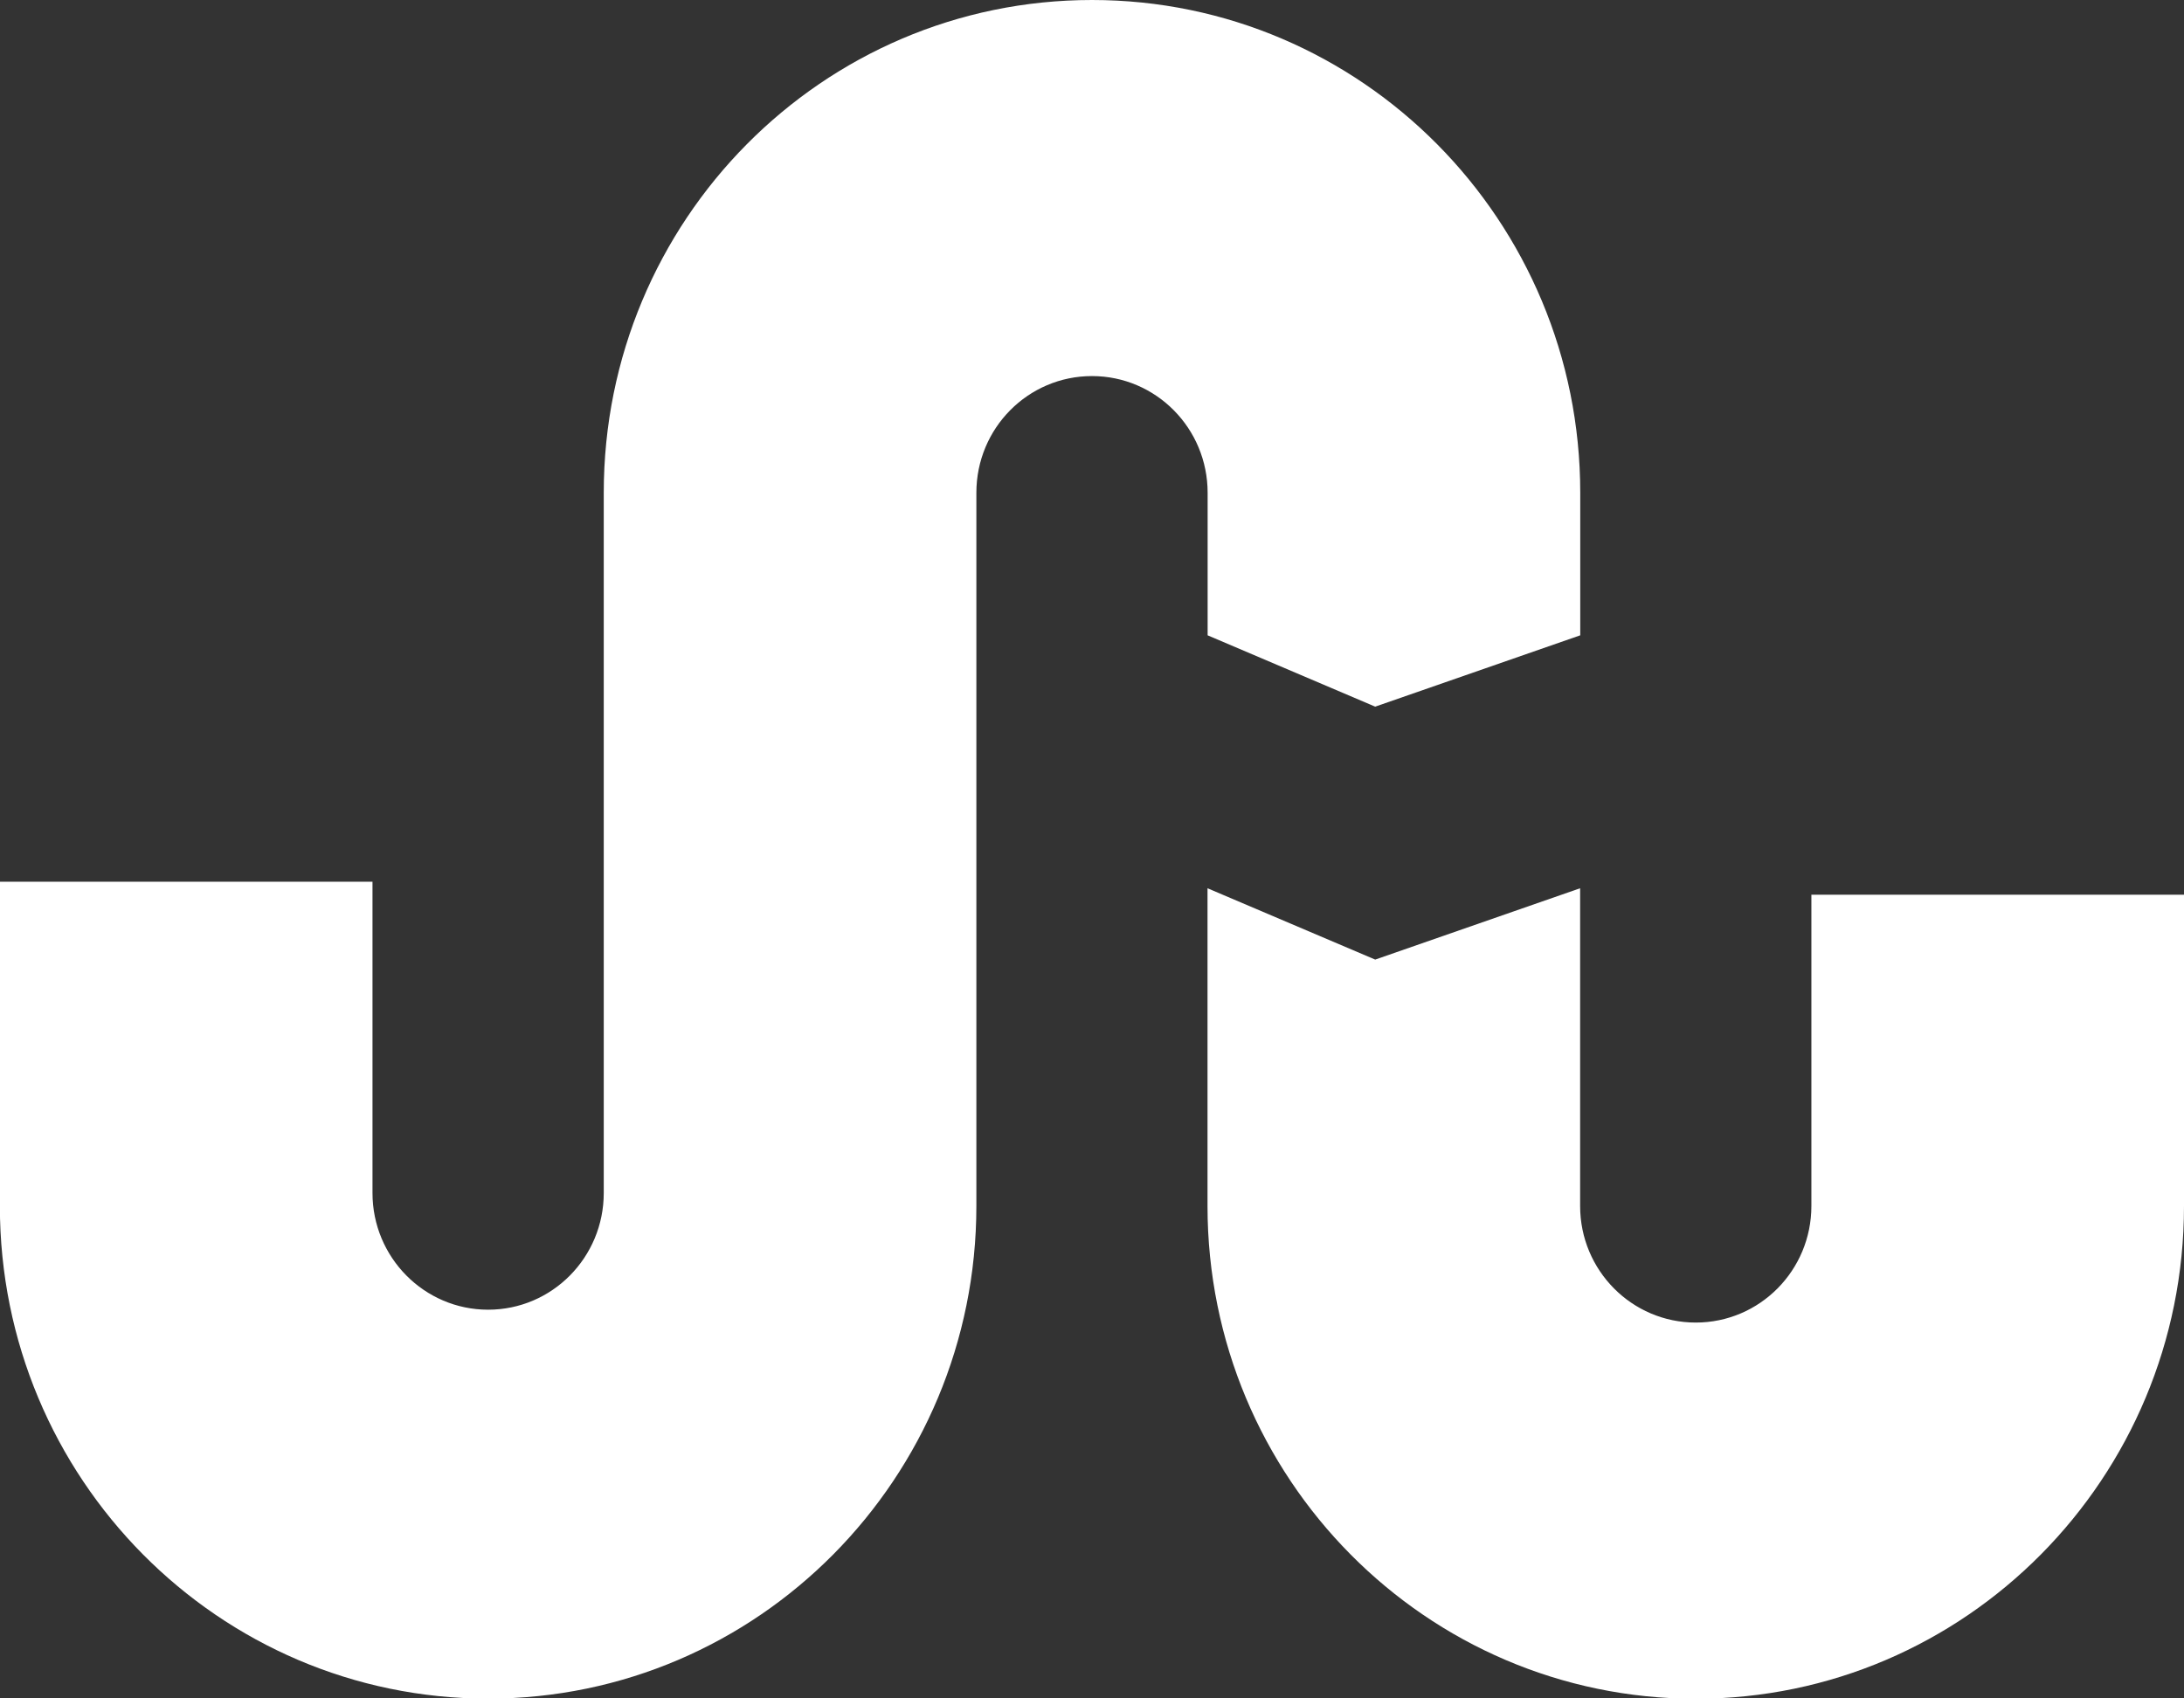 <svg xmlns="http://www.w3.org/2000/svg" xmlns:xlink="http://www.w3.org/1999/xlink" preserveAspectRatio="xMidYMid" width="18" height="14" viewBox="0 0 18 14">
  <rect x="0" y="0" width="18" height="14" fill="#333333" stroke="none"/>
  <defs>
    <style>
      .cls-1 {
        fill: #fff;
        fill-rule: evenodd;
      }
    </style>
  </defs>
  <path d="M13.976,14.003 C11.754,14.003 9.952,12.184 9.952,9.941 L9.952,7.322 L11.334,7.910 L13.023,7.322 L13.023,9.941 C13.023,10.472 13.450,10.902 13.976,10.902 C14.503,10.902 14.929,10.472 14.929,9.941 L14.929,7.375 L18.000,7.375 L18.000,9.941 C18.000,12.184 16.198,14.003 13.976,14.003 ZM9.953,5.237 L9.953,4.062 C9.953,3.530 9.526,3.100 9.000,3.100 C8.473,3.100 8.047,3.530 8.047,4.062 L8.047,9.941 C8.047,12.184 6.245,14.002 4.023,14.002 C1.801,14.002 -0.001,12.184 -0.001,9.941 L-0.001,7.268 L3.070,7.268 L3.070,9.834 C3.070,10.365 3.497,10.796 4.023,10.796 C4.550,10.796 4.976,10.365 4.976,9.834 L4.976,4.062 C4.976,1.818 6.777,-0.000 9.000,-0.000 C11.222,-0.000 13.024,1.818 13.024,4.062 L13.024,5.237 L11.334,5.825 L9.953,5.237 Z" class="cls-1"/>
</svg>

